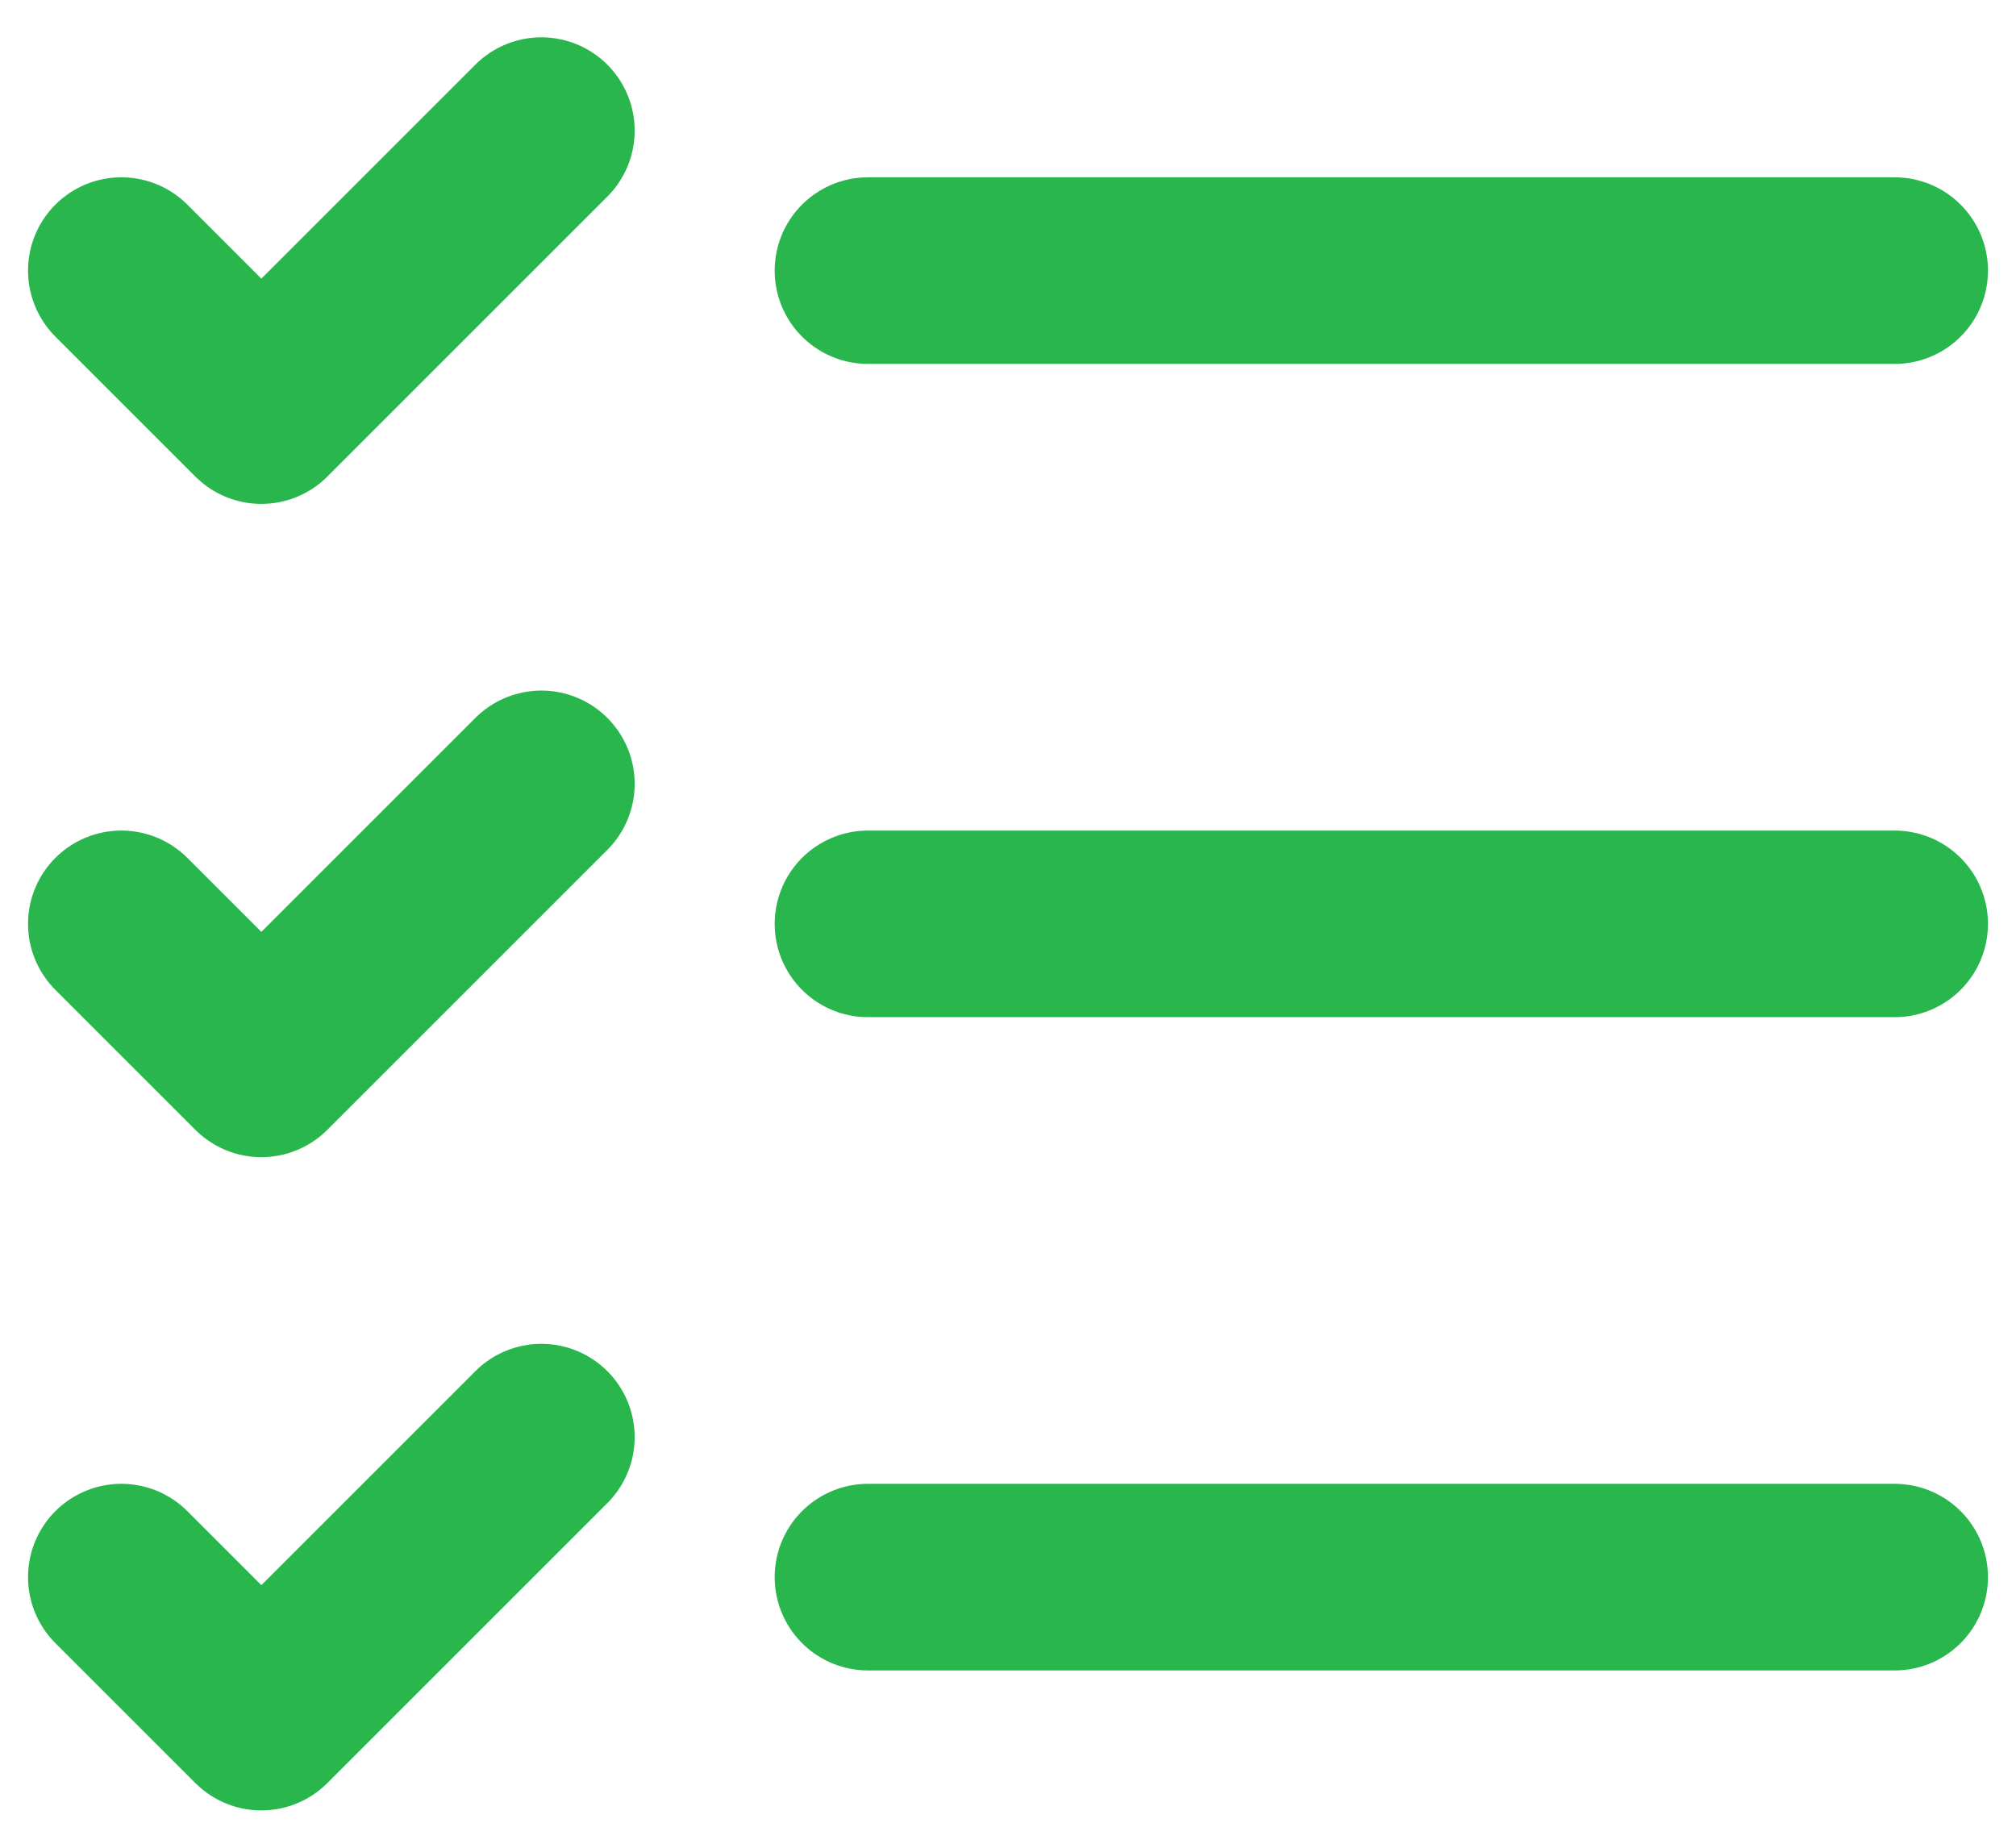 <svg width="36" height="33" fill="none" xmlns="http://www.w3.org/2000/svg"><path d="m2.167 4.833 2.5 2.5 5-5M2.167 16.5l2.5 2.5 5-5m-7.5 14.167 2.5 2.5 5-5M15.5 16.5h18.333M15.5 28.167h18.333M15.5 4.833h18.333" stroke="#29B74D" stroke-width="3.333" stroke-linecap="round" stroke-linejoin="round"/></svg>